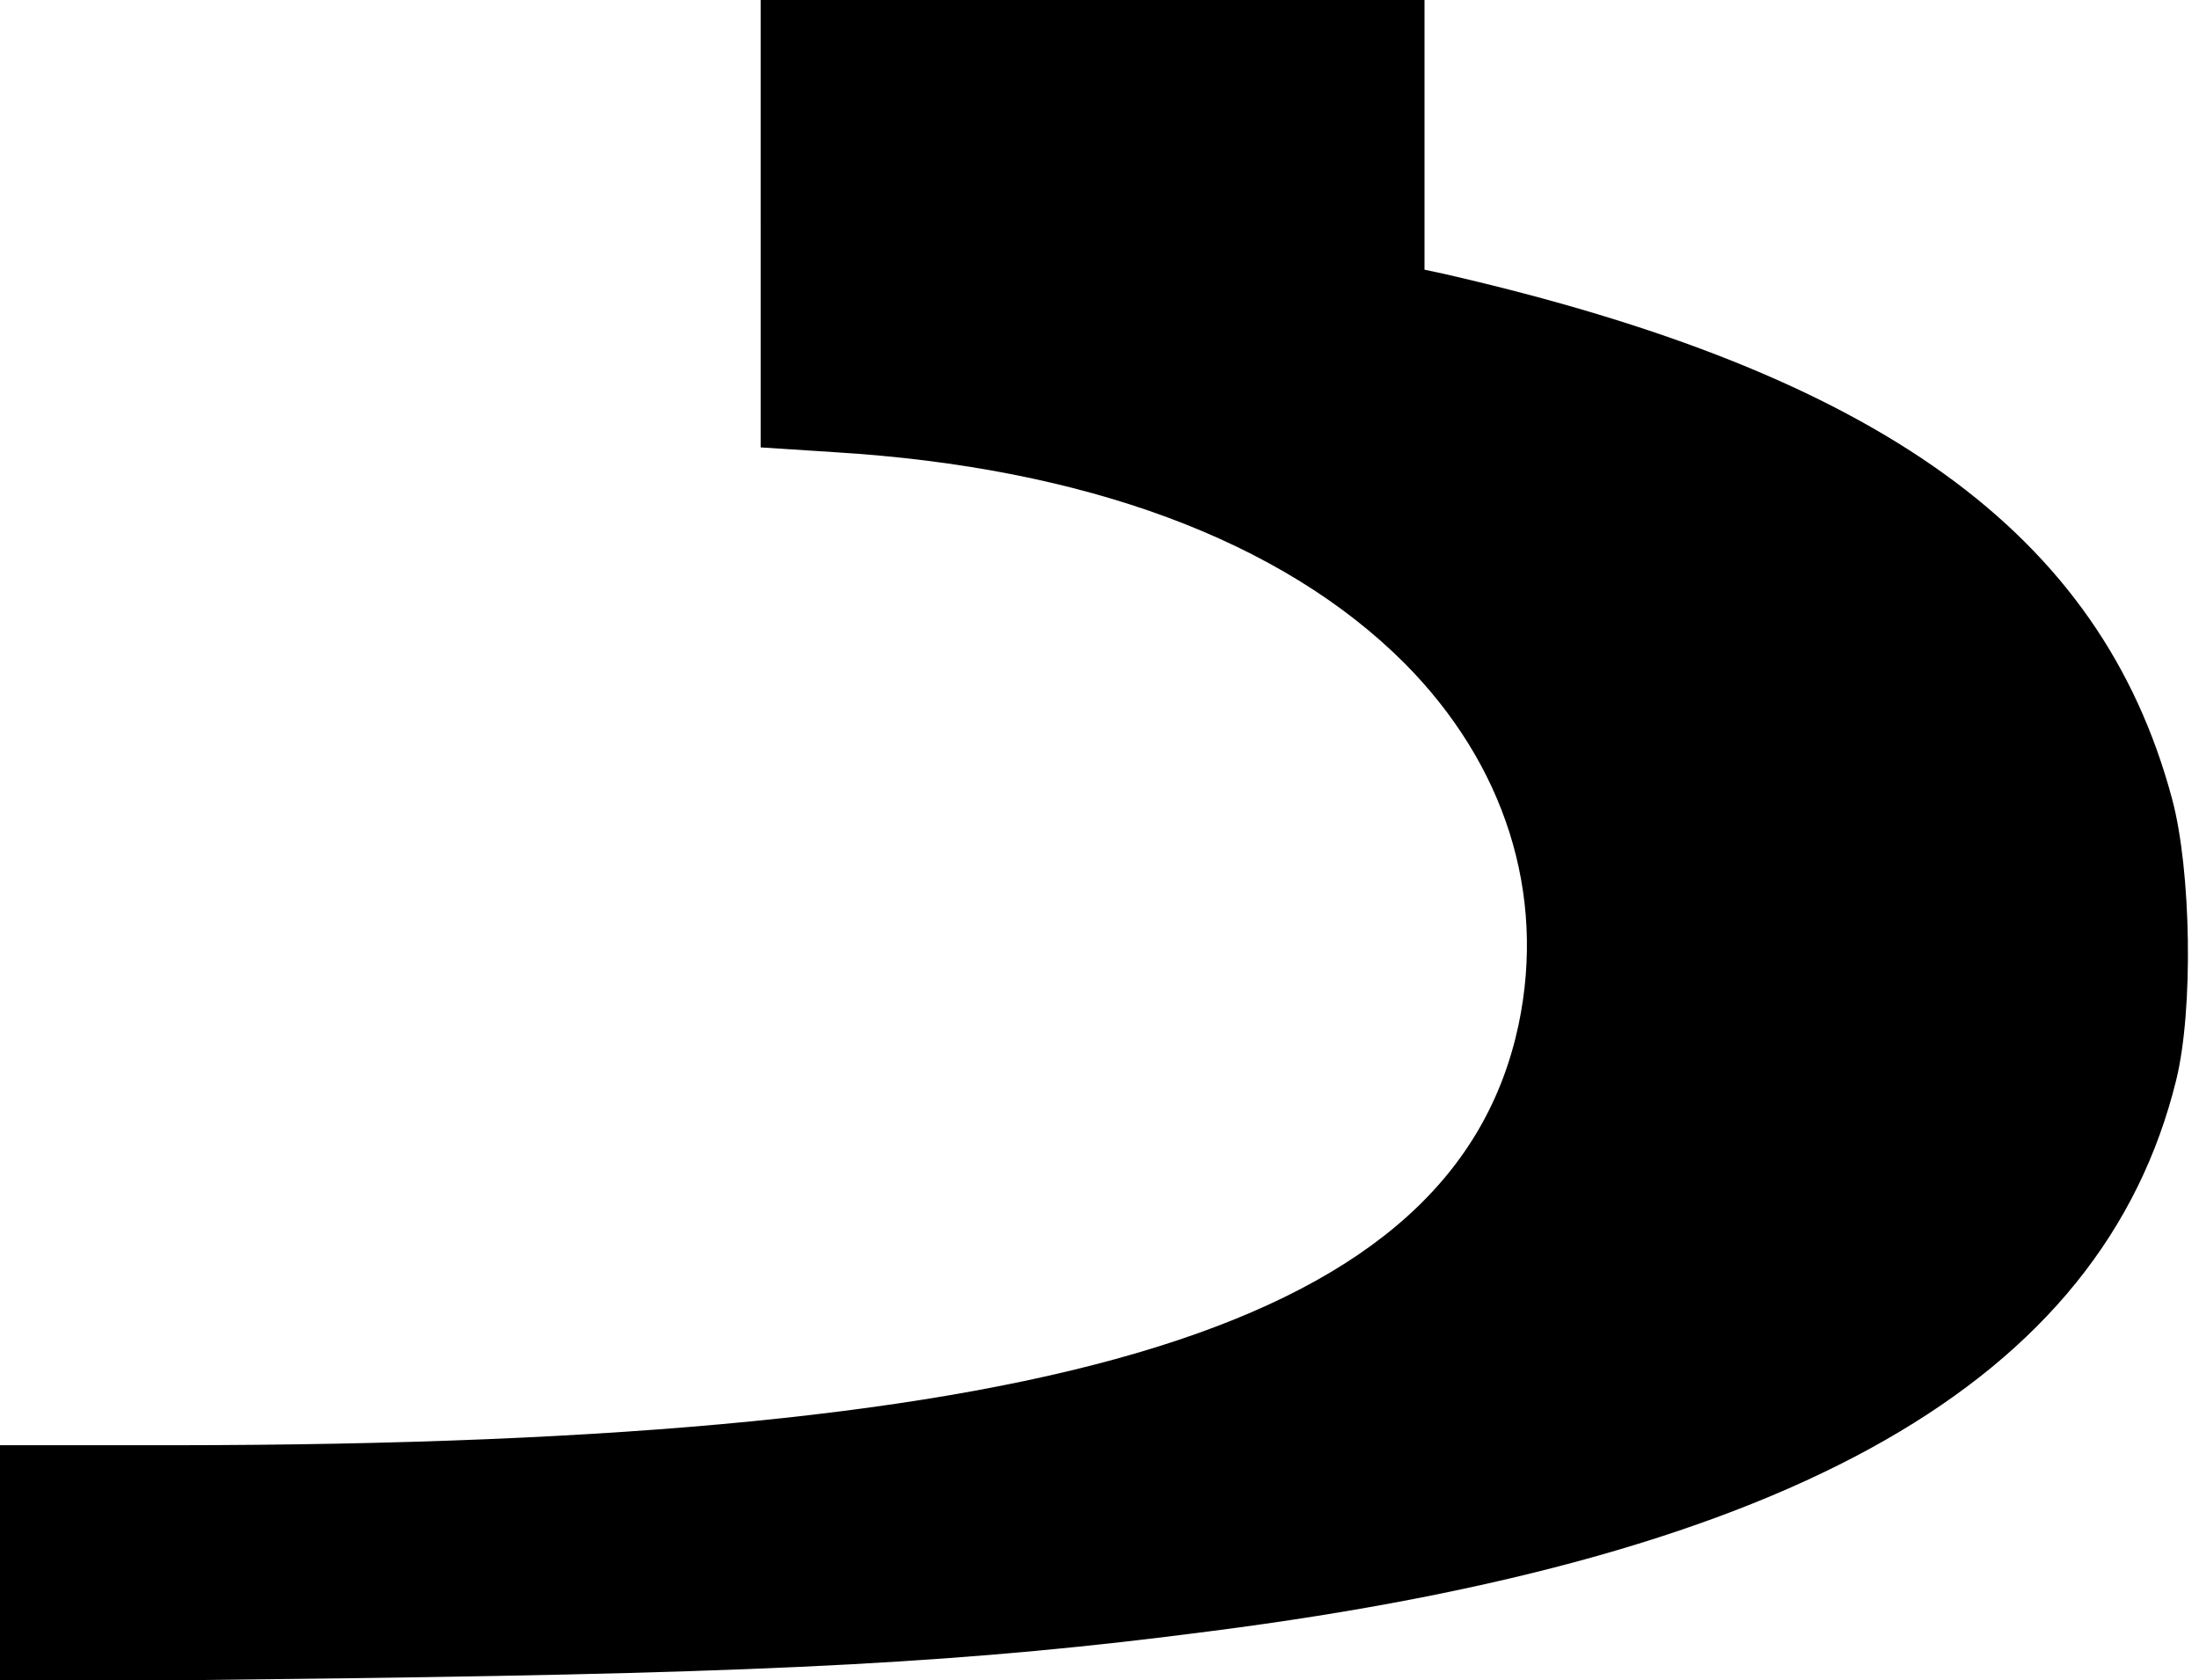 <?xml version="1.0" standalone="no"?>
<!DOCTYPE svg PUBLIC "-//W3C//DTD SVG 20010904//EN"
 "http://www.w3.org/TR/2001/REC-SVG-20010904/DTD/svg10.dtd">
<svg version="1.0" xmlns="http://www.w3.org/2000/svg"
 width="318pt" height="243pt" viewBox="0 0 318 243"
 preserveAspectRatio="xMidYMid meet">
<g transform="translate(0,243) scale(0.1,-0.1)"
fill="#000000" stroke="none">
<path d="M1100 2107 l0 -324 108 -7 c360 -22 645 -127 823 -305 145 -146 205
-333 165 -523 -92 -432 -653 -607 -1943 -608 l-253 0 0 -172 0 -171 502 6
c620 8 904 23 1248 68 845 108 1290 362 1397 797 25 101 22 303 -6 407 -103
384 -424 615 -1053 759 l-28 6 0 195 0 195 -480 0 -480 0 0 -323z"/>
</g>
</svg>

